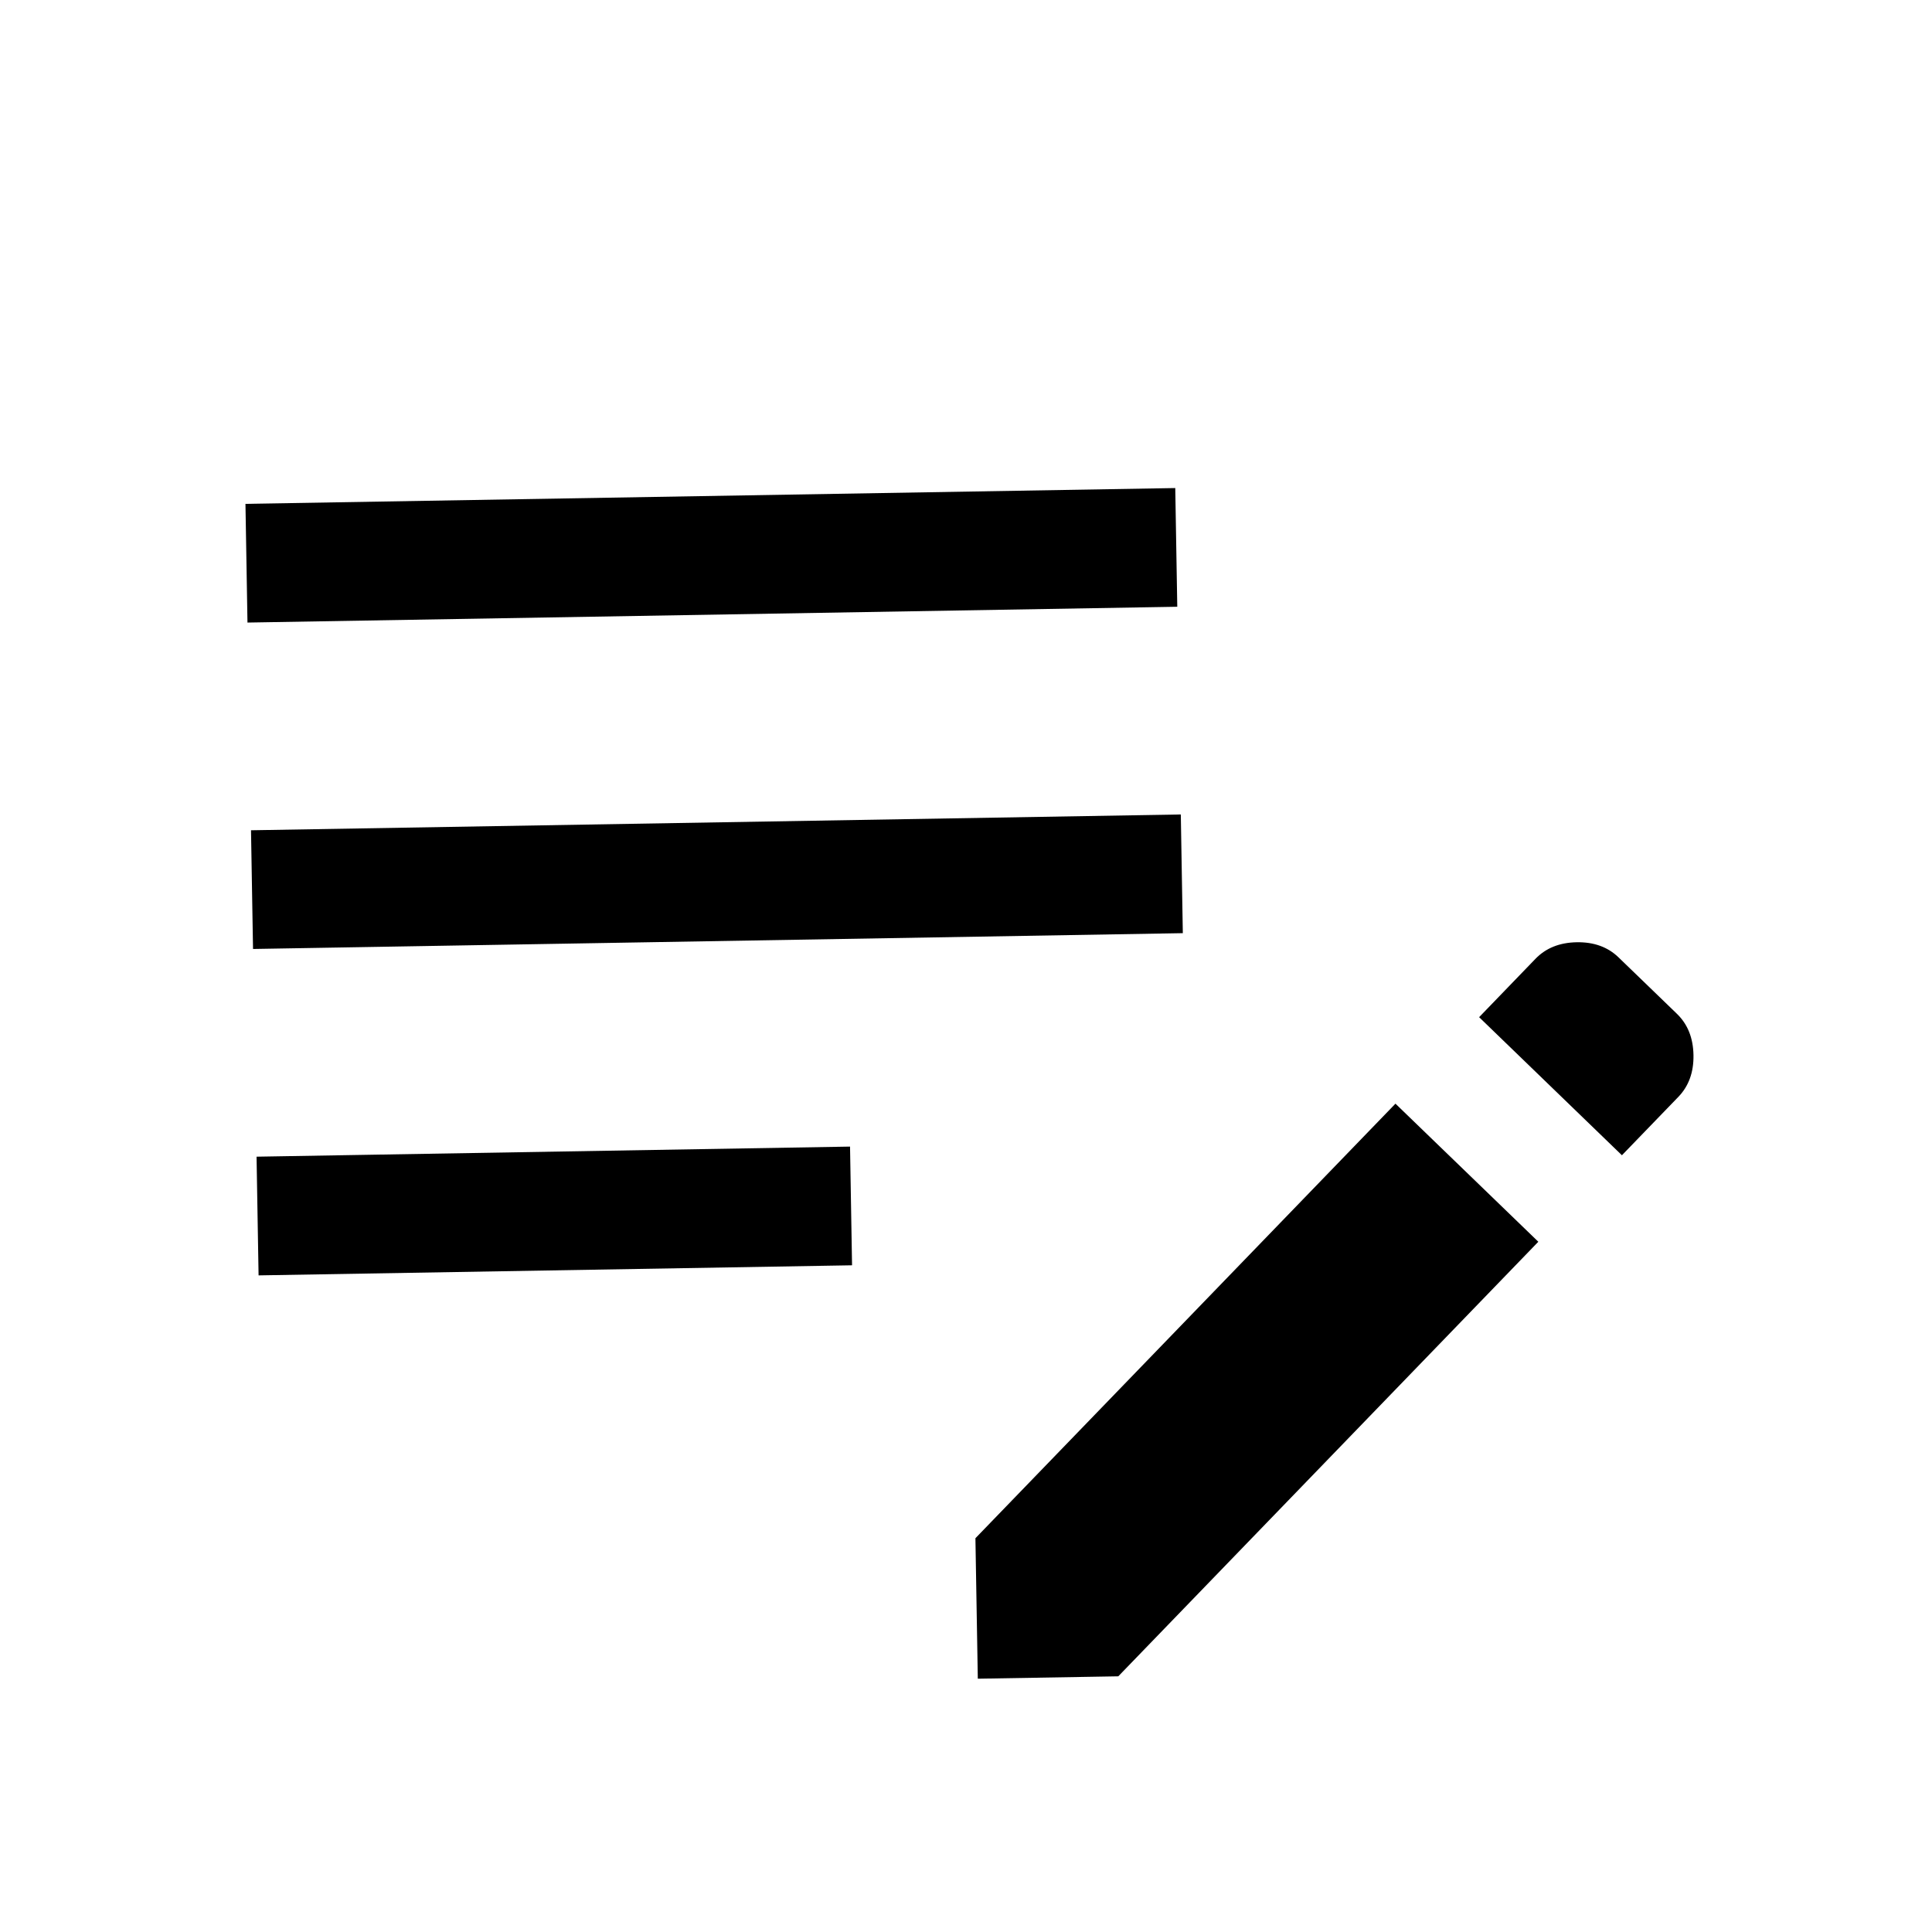 <?xml version="1.0" encoding="utf-8"?>
<svg width="32.554px" height="32.554px" viewBox="0 0 32.554 32.554" version="1.1" xmlns:xlink="http://www.w3.org/1999/xlink" xmlns="http://www.w3.org/2000/svg">
  <defs>
    <path d="M3.05176e-05 -0L32 -0L32 32L3.05176e-05 32L3.05176e-05 -0Z" id="path_1" />
    <clipPath id="mask_1">
      <use xlink:href="#path_1" />
    </clipPath>
  </defs>
  <g id="edit_note_FILL0_wght400_GRAD0_opsz48" transform="matrix(1 -0.017 0.017 1 0 0.559)">
    <path d="M3.05176e-05 -0L32 -0L32 32L3.05176e-05 32L3.05176e-05 -0Z" id="Background" fill="none" fill-rule="evenodd" stroke="none" />
    <g clip-path="url(#mask_1)">
      <path d="M27 19.366L24.634 16.999L25.6 16.032C25.778 15.854 26.011 15.765 26.3 15.765C26.589 15.765 26.823 15.854 27 16.032L27.967 16.999C28.145 17.177 28.234 17.41 28.234 17.699C28.234 17.988 28.145 18.221 27.967 18.399L27 19.366ZM16 27.999L16 25.632L23.2 18.432L25.567 20.799L18.367 27.999L16 27.999ZM4 20.999L4 18.999L14 18.999L14 20.999L4 20.999ZM4 15.499L4 13.499L19.667 13.499L19.667 15.499L4 15.499ZM4 9.999L4 7.999L19.667 7.999L19.667 9.999L4 9.999Z" id="Shape" fill="#000000" fill-rule="evenodd" stroke="none" />
    </g>
  </g>
</svg>